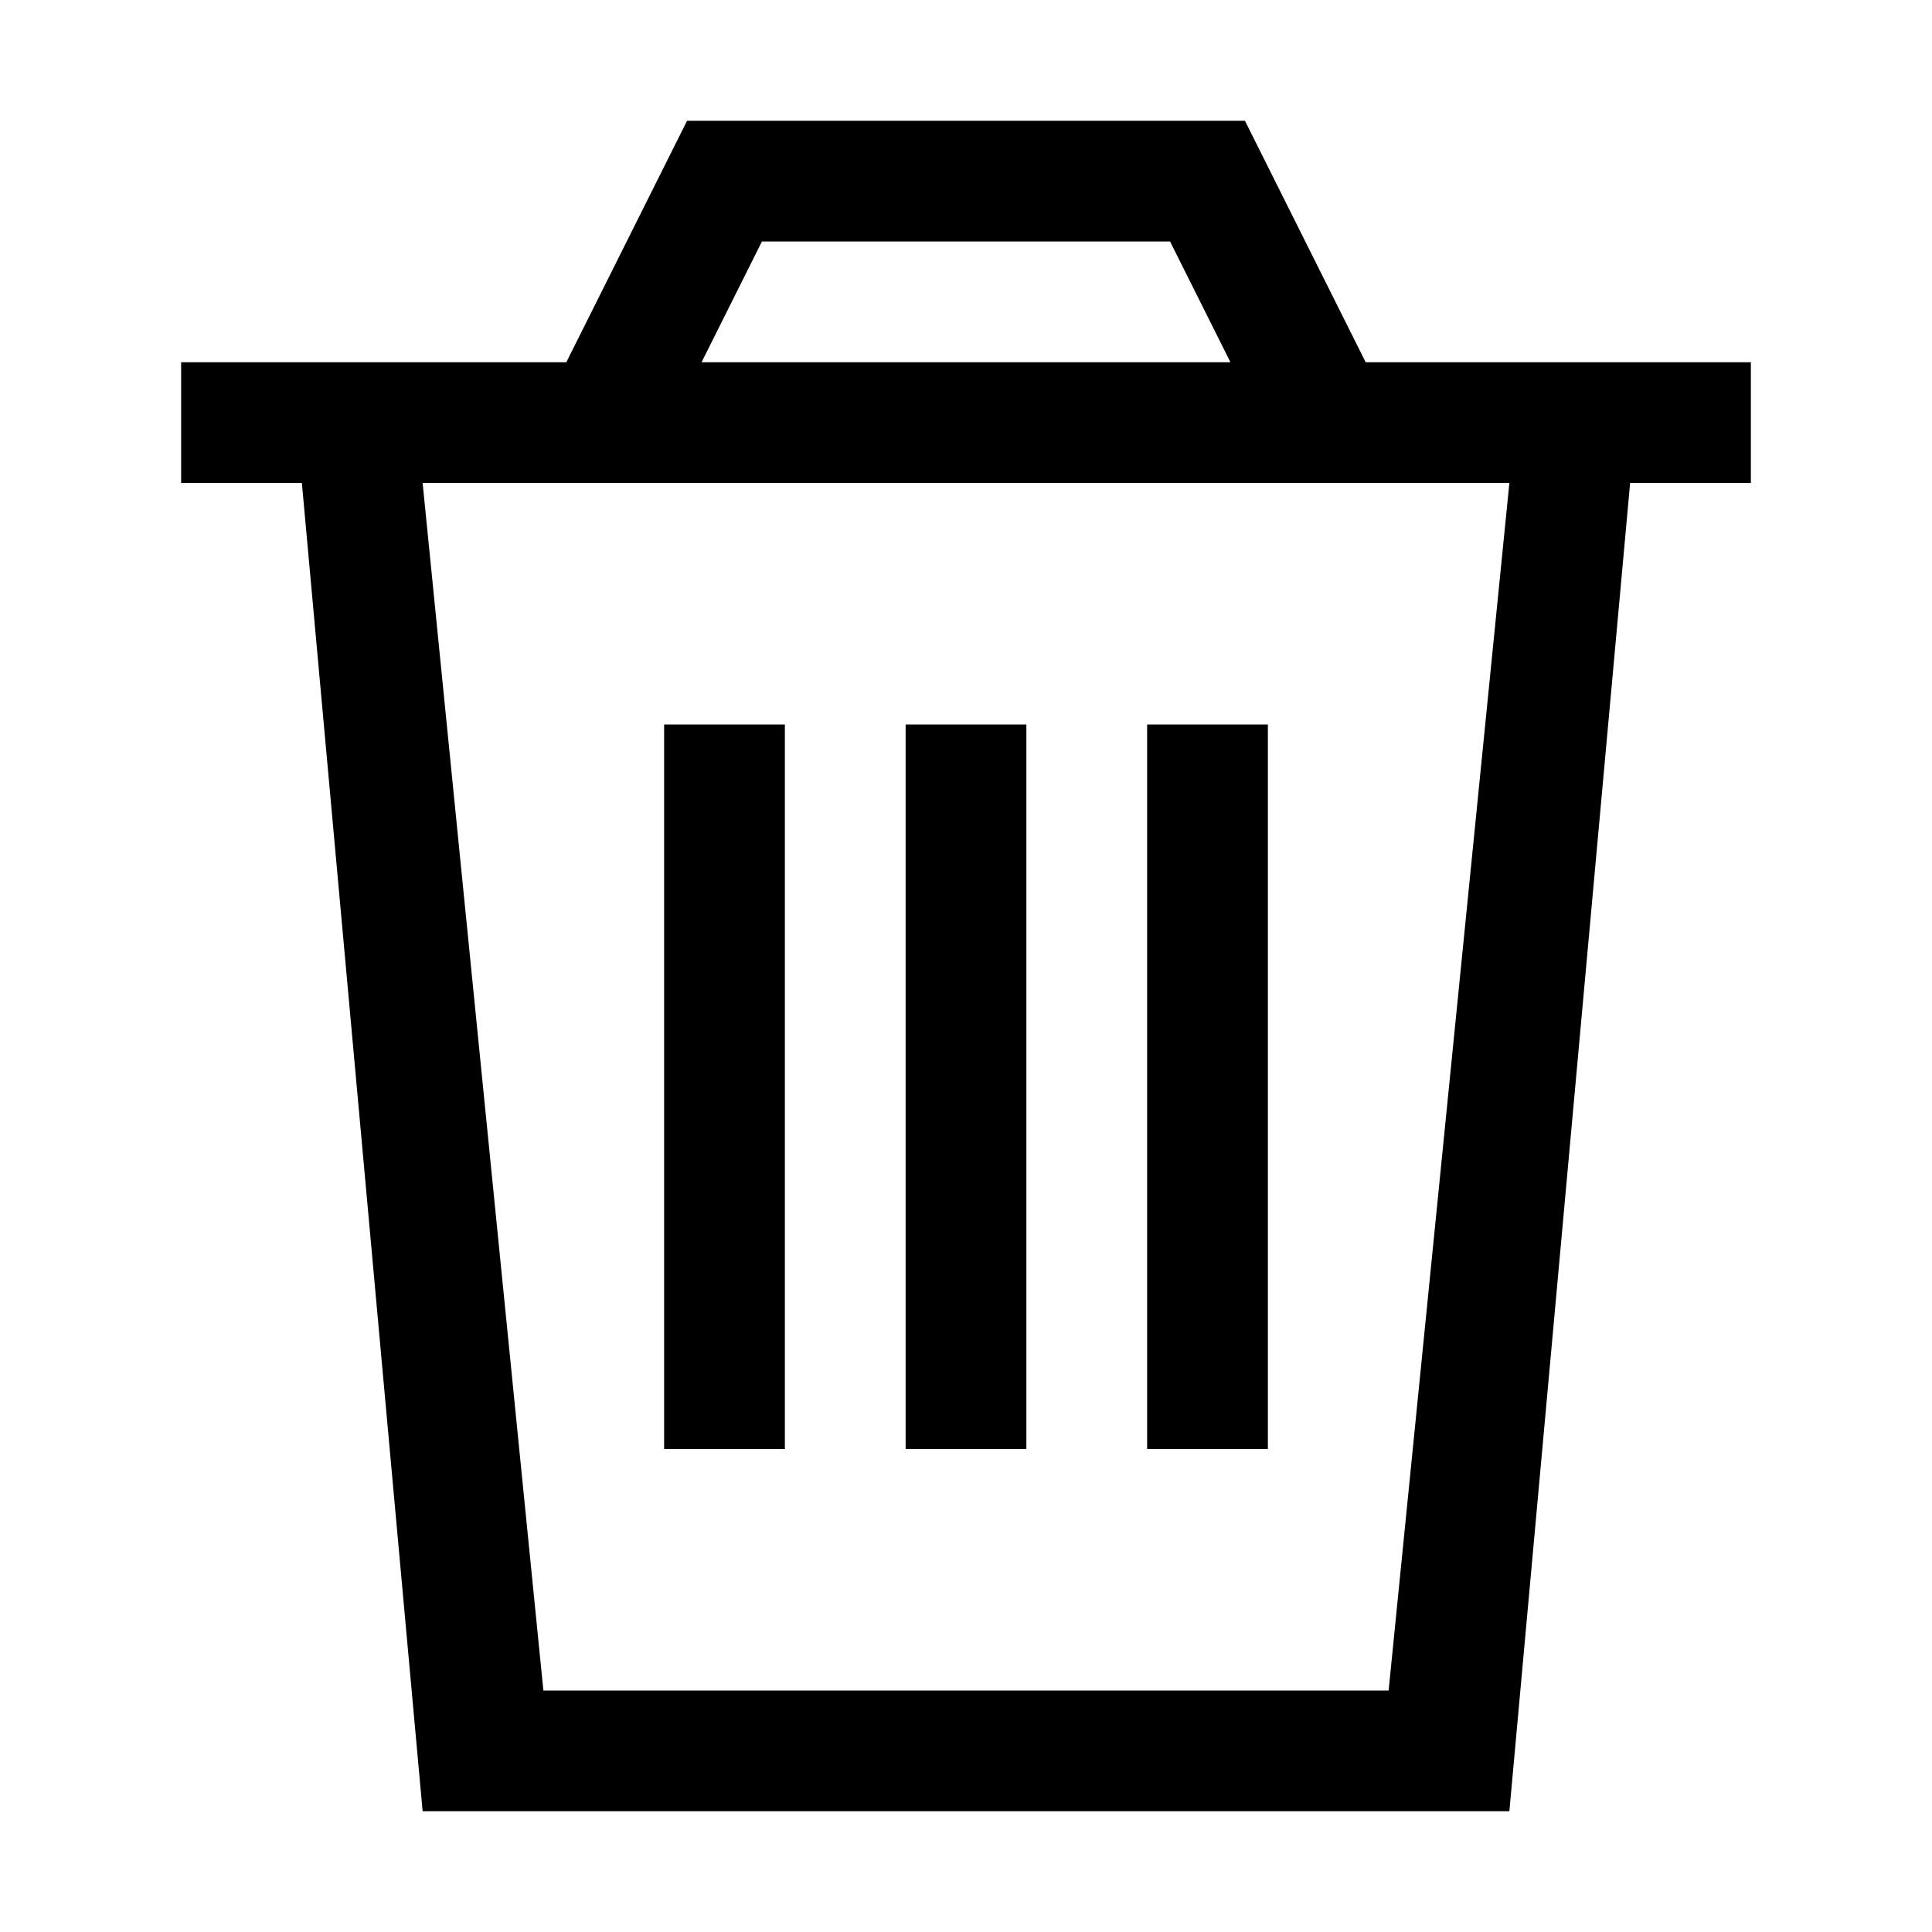 <svg width="32" height="32" viewBox="0 0 32 32" xmlns="http://www.w3.org/2000/svg">
<g>
<path id="Combined Shape" fill-rule="evenodd" clip-rule="evenodd" d="M22.62 6H29V8H27L25 30H7L5 8H3V6H9.38L11.38 2H20.62L22.62 6ZM19.38 4H12.62L11.62 6H20.38L19.38 4ZM9 28H23L25 8H7L9 28ZM13 12H11V24H13V12ZM15 12H17V24H15V12ZM21 12H19V24H21V12Z"/>
</g>
</svg>
